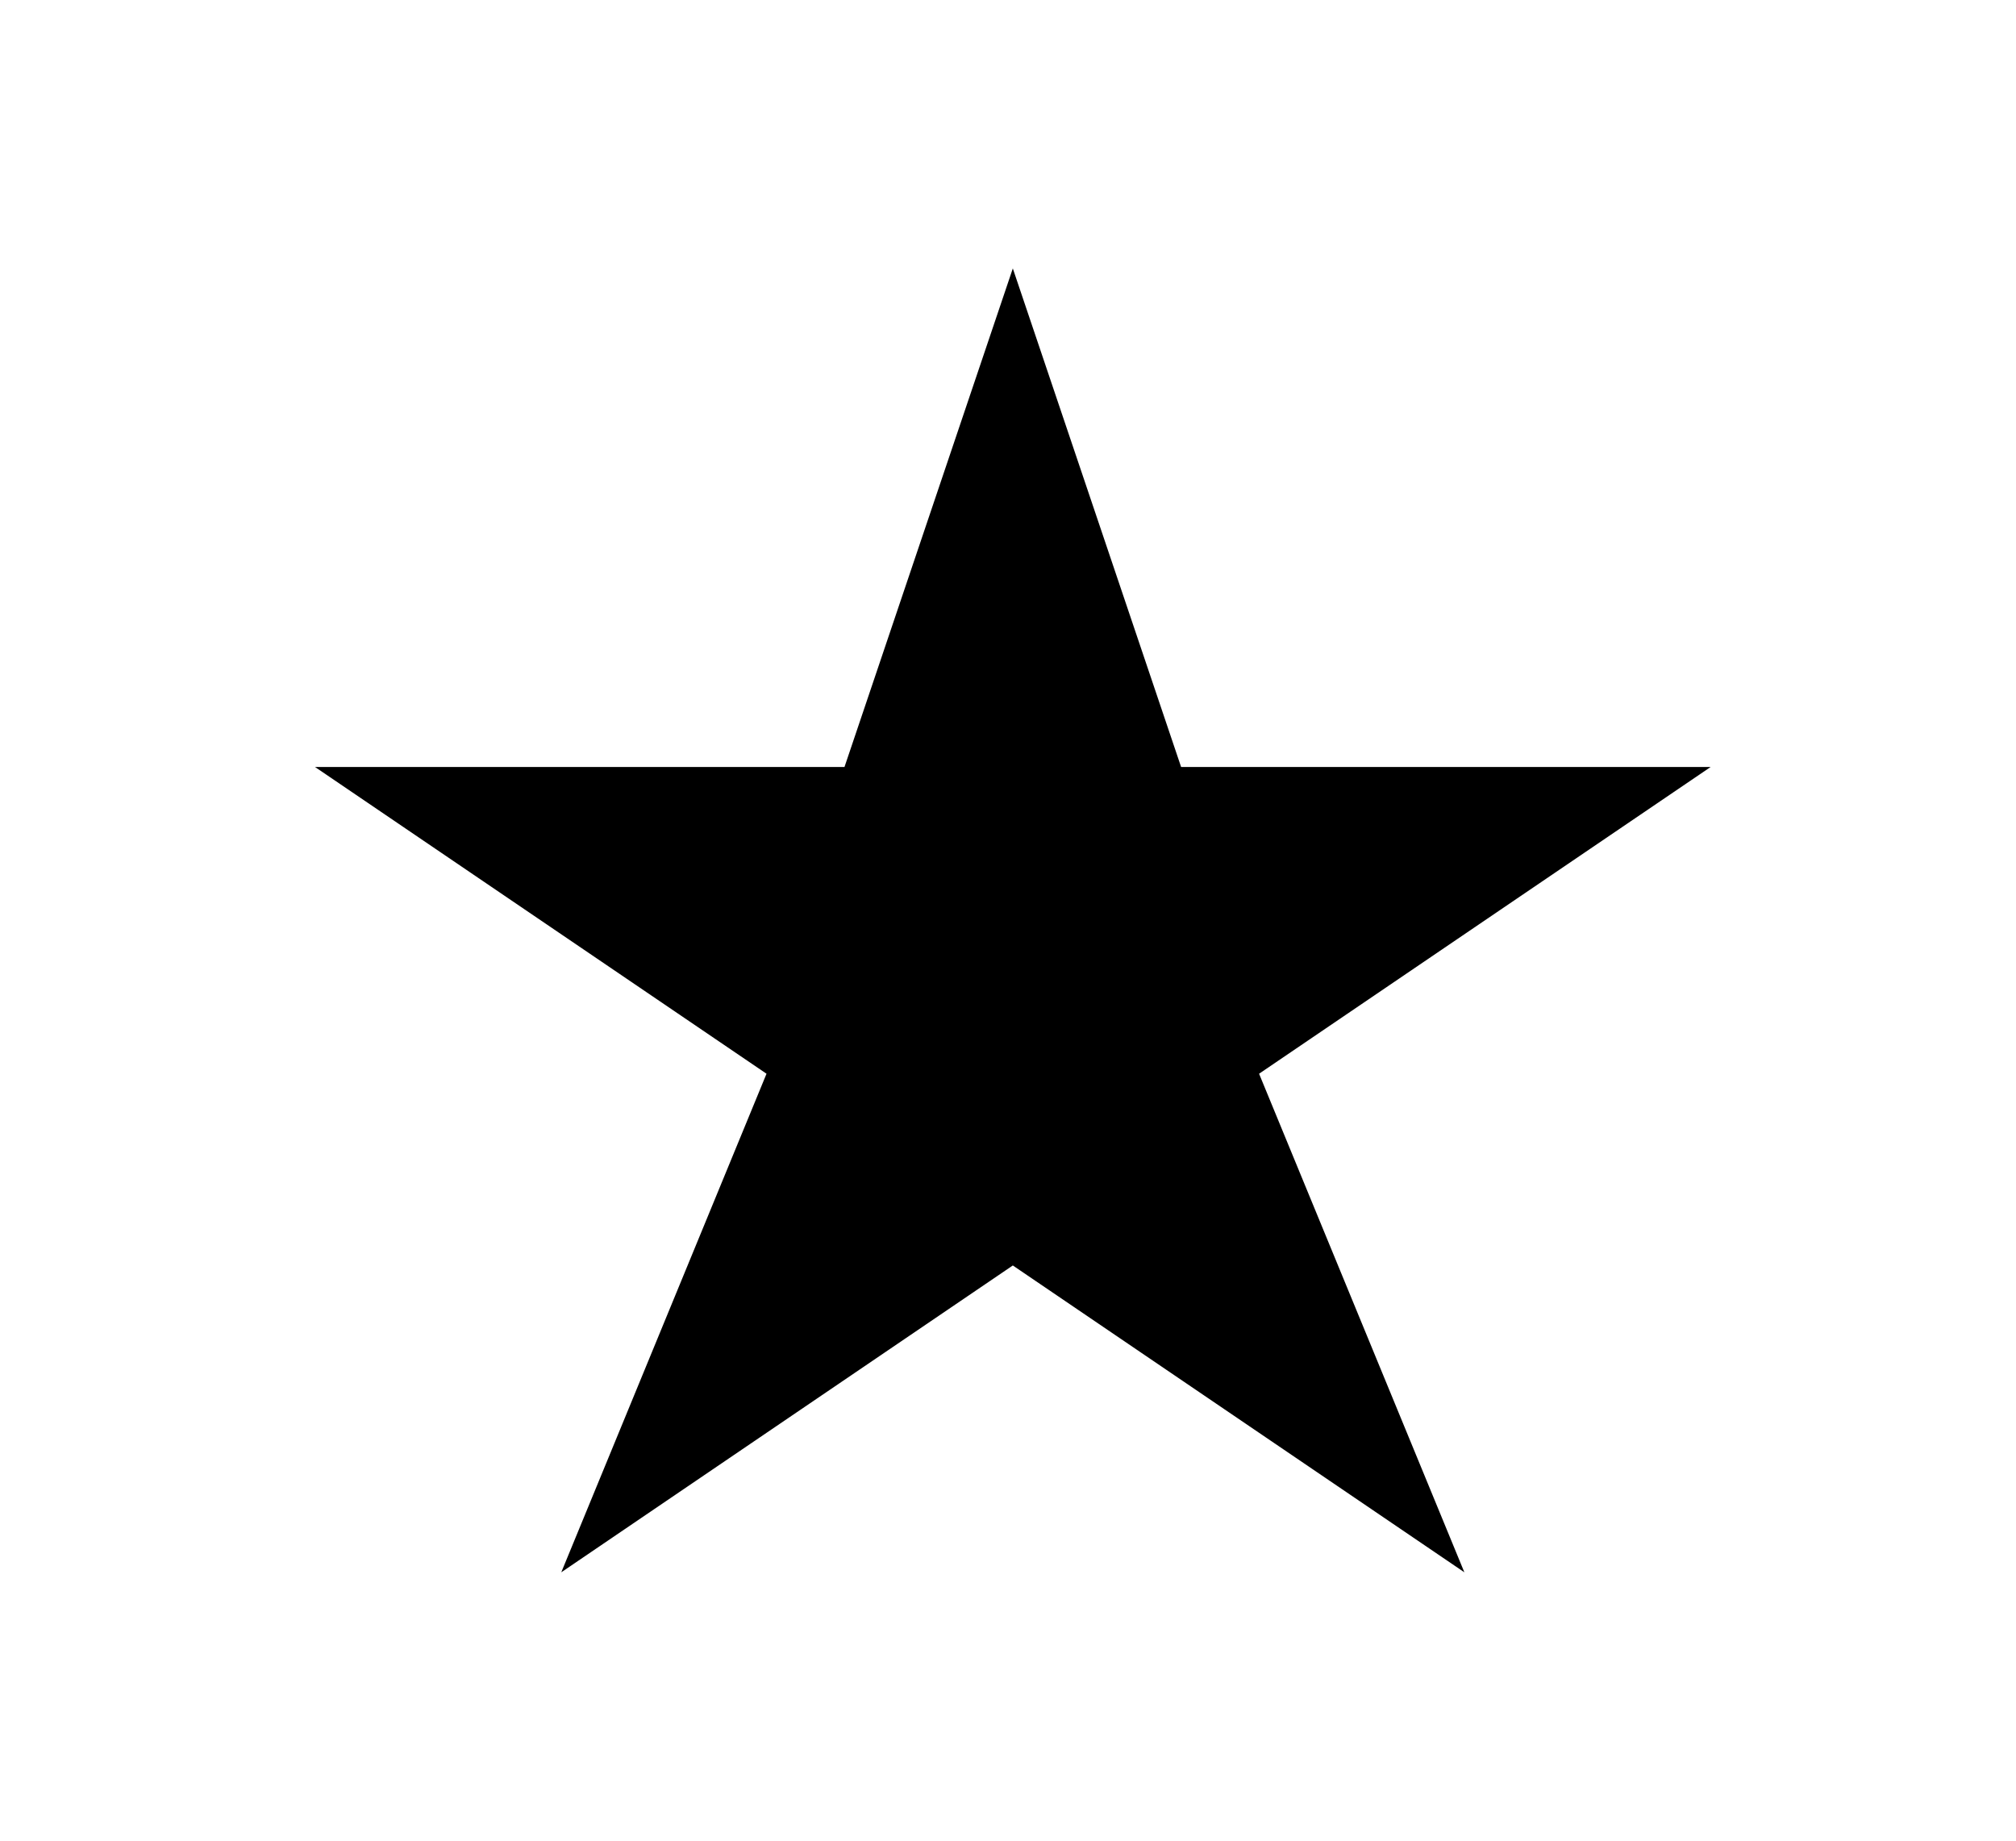 <svg width="46" height="42" viewBox="0 0 46 42" fill="none" xmlns="http://www.w3.org/2000/svg">
<path d="M39.032 17.501H26.95L23.11 6.125L19.269 17.501H7.188L17.49 24.5L12.807 35.876L23.11 28.875L33.413 35.876L28.729 24.5L39.032 17.501Z" fill="black"/>
</svg>
